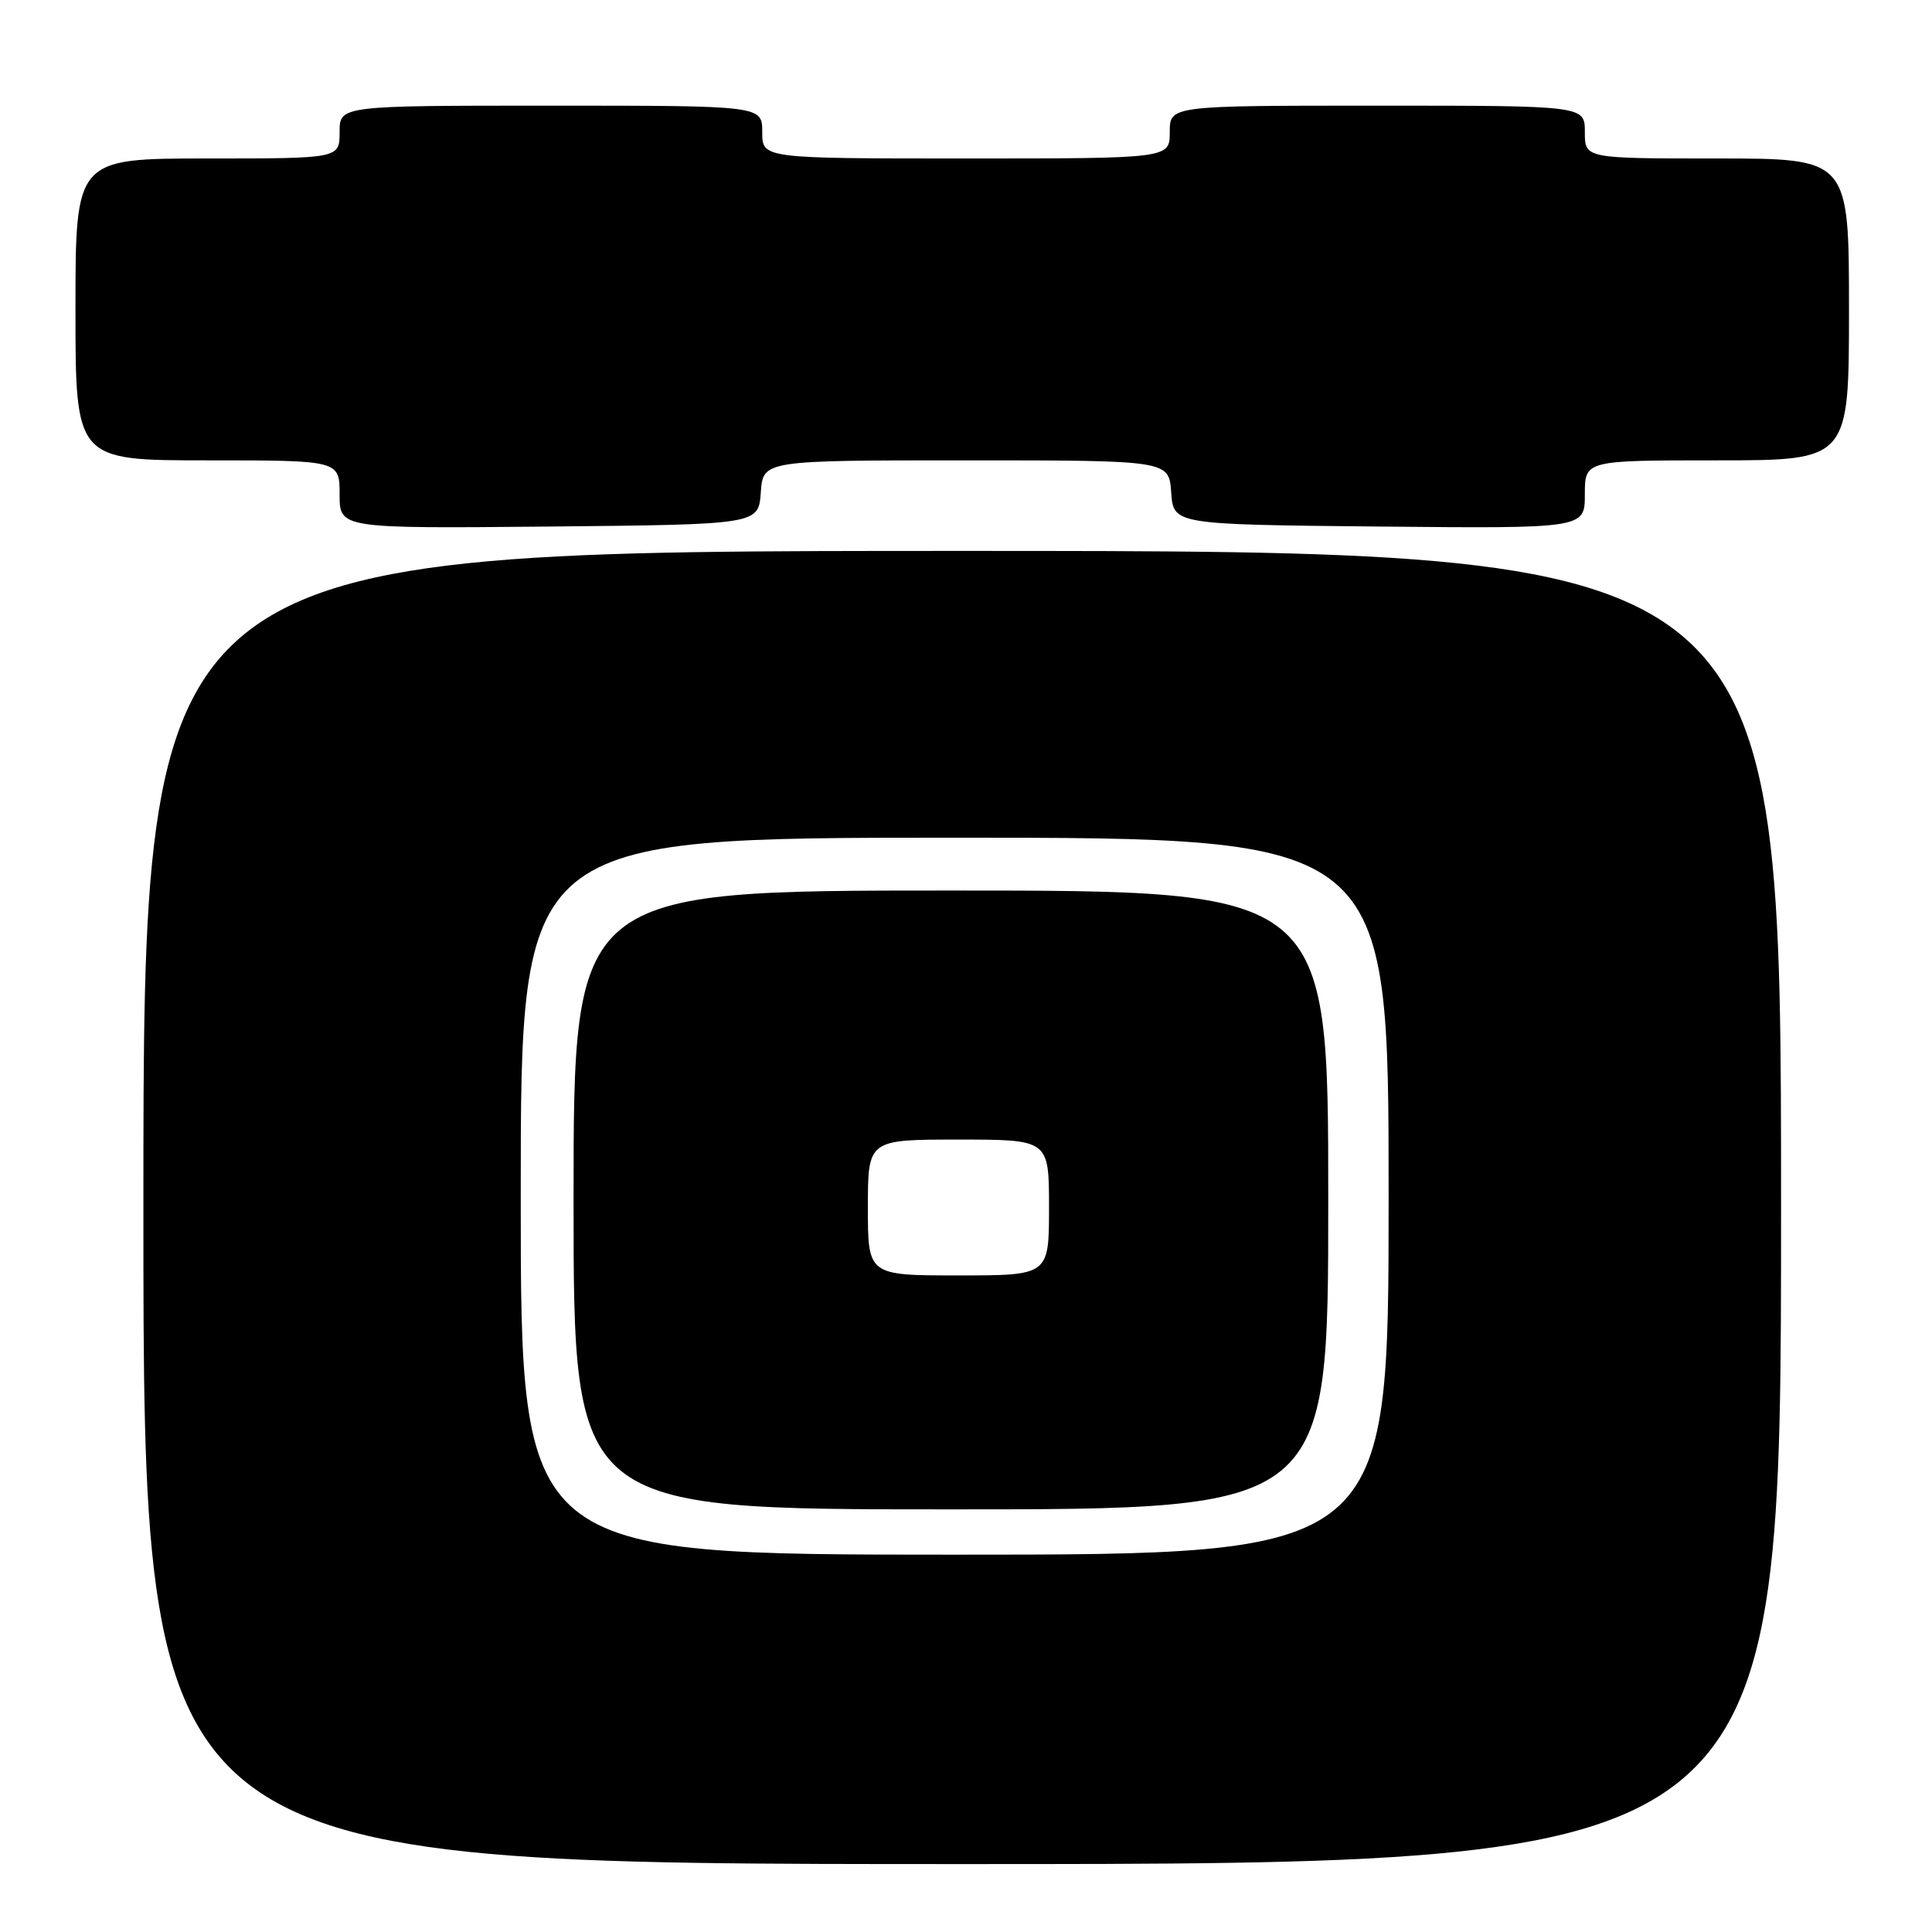 <?xml version="1.0" encoding="UTF-8" standalone="no"?>
<!DOCTYPE svg PUBLIC "-//W3C//DTD SVG 1.1//EN" "http://www.w3.org/Graphics/SVG/1.1/DTD/svg11.dtd" >
<svg xmlns="http://www.w3.org/2000/svg" xmlns:xlink="http://www.w3.org/1999/xlink" version="1.1" viewBox="0 0 256 256">
 <g >
 <path fill="currentColor"
d=" M 236.00 160.00 C 236.00 73.00 236.00 73.00 127.50 73.00 C 19.00 73.00 19.00 73.00 19.00 160.00 C 19.00 247.00 19.00 247.00 127.50 247.00 C 236.00 247.00 236.00 247.00 236.00 160.00 Z  M 100.81 65.25 C 101.11 61.00 101.11 61.00 128.00 61.00 C 154.89 61.00 154.89 61.00 155.19 65.25 C 155.50 69.50 155.50 69.50 182.75 69.77 C 210.00 70.03 210.00 70.03 210.00 65.52 C 210.00 61.00 210.00 61.00 227.50 61.00 C 245.00 61.00 245.00 61.00 245.00 41.00 C 245.00 21.00 245.00 21.00 227.50 21.00 C 210.00 21.00 210.00 21.00 210.00 17.50 C 210.00 14.00 210.00 14.00 182.50 14.00 C 155.00 14.00 155.00 14.00 155.00 17.50 C 155.00 21.00 155.00 21.00 128.00 21.00 C 101.00 21.00 101.00 21.00 101.00 17.50 C 101.00 14.00 101.00 14.00 73.00 14.00 C 45.00 14.00 45.00 14.00 45.00 17.50 C 45.00 21.00 45.00 21.00 27.50 21.00 C 10.00 21.00 10.00 21.00 10.00 41.00 C 10.00 61.00 10.00 61.00 27.50 61.00 C 45.00 61.00 45.00 61.00 45.00 65.52 C 45.00 70.03 45.00 70.03 72.75 69.77 C 100.50 69.50 100.50 69.50 100.81 65.25 Z  M 69.00 158.50 C 69.00 111.00 69.00 111.00 126.50 111.00 C 184.00 111.00 184.00 111.00 184.00 158.50 C 184.00 206.00 184.00 206.00 126.50 206.00 C 69.00 206.00 69.00 206.00 69.00 158.50 Z  M 176.00 159.00 C 176.00 118.00 176.00 118.00 126.00 118.00 C 76.00 118.00 76.00 118.00 76.00 159.00 C 76.00 200.00 76.00 200.00 126.00 200.00 C 176.00 200.00 176.00 200.00 176.00 159.00 Z  M 115.00 160.00 C 115.00 151.00 115.00 151.00 127.00 151.00 C 139.00 151.00 139.00 151.00 139.00 160.00 C 139.00 169.00 139.00 169.00 127.00 169.00 C 115.00 169.00 115.00 169.00 115.00 160.00 Z "/>
</g>
</svg>